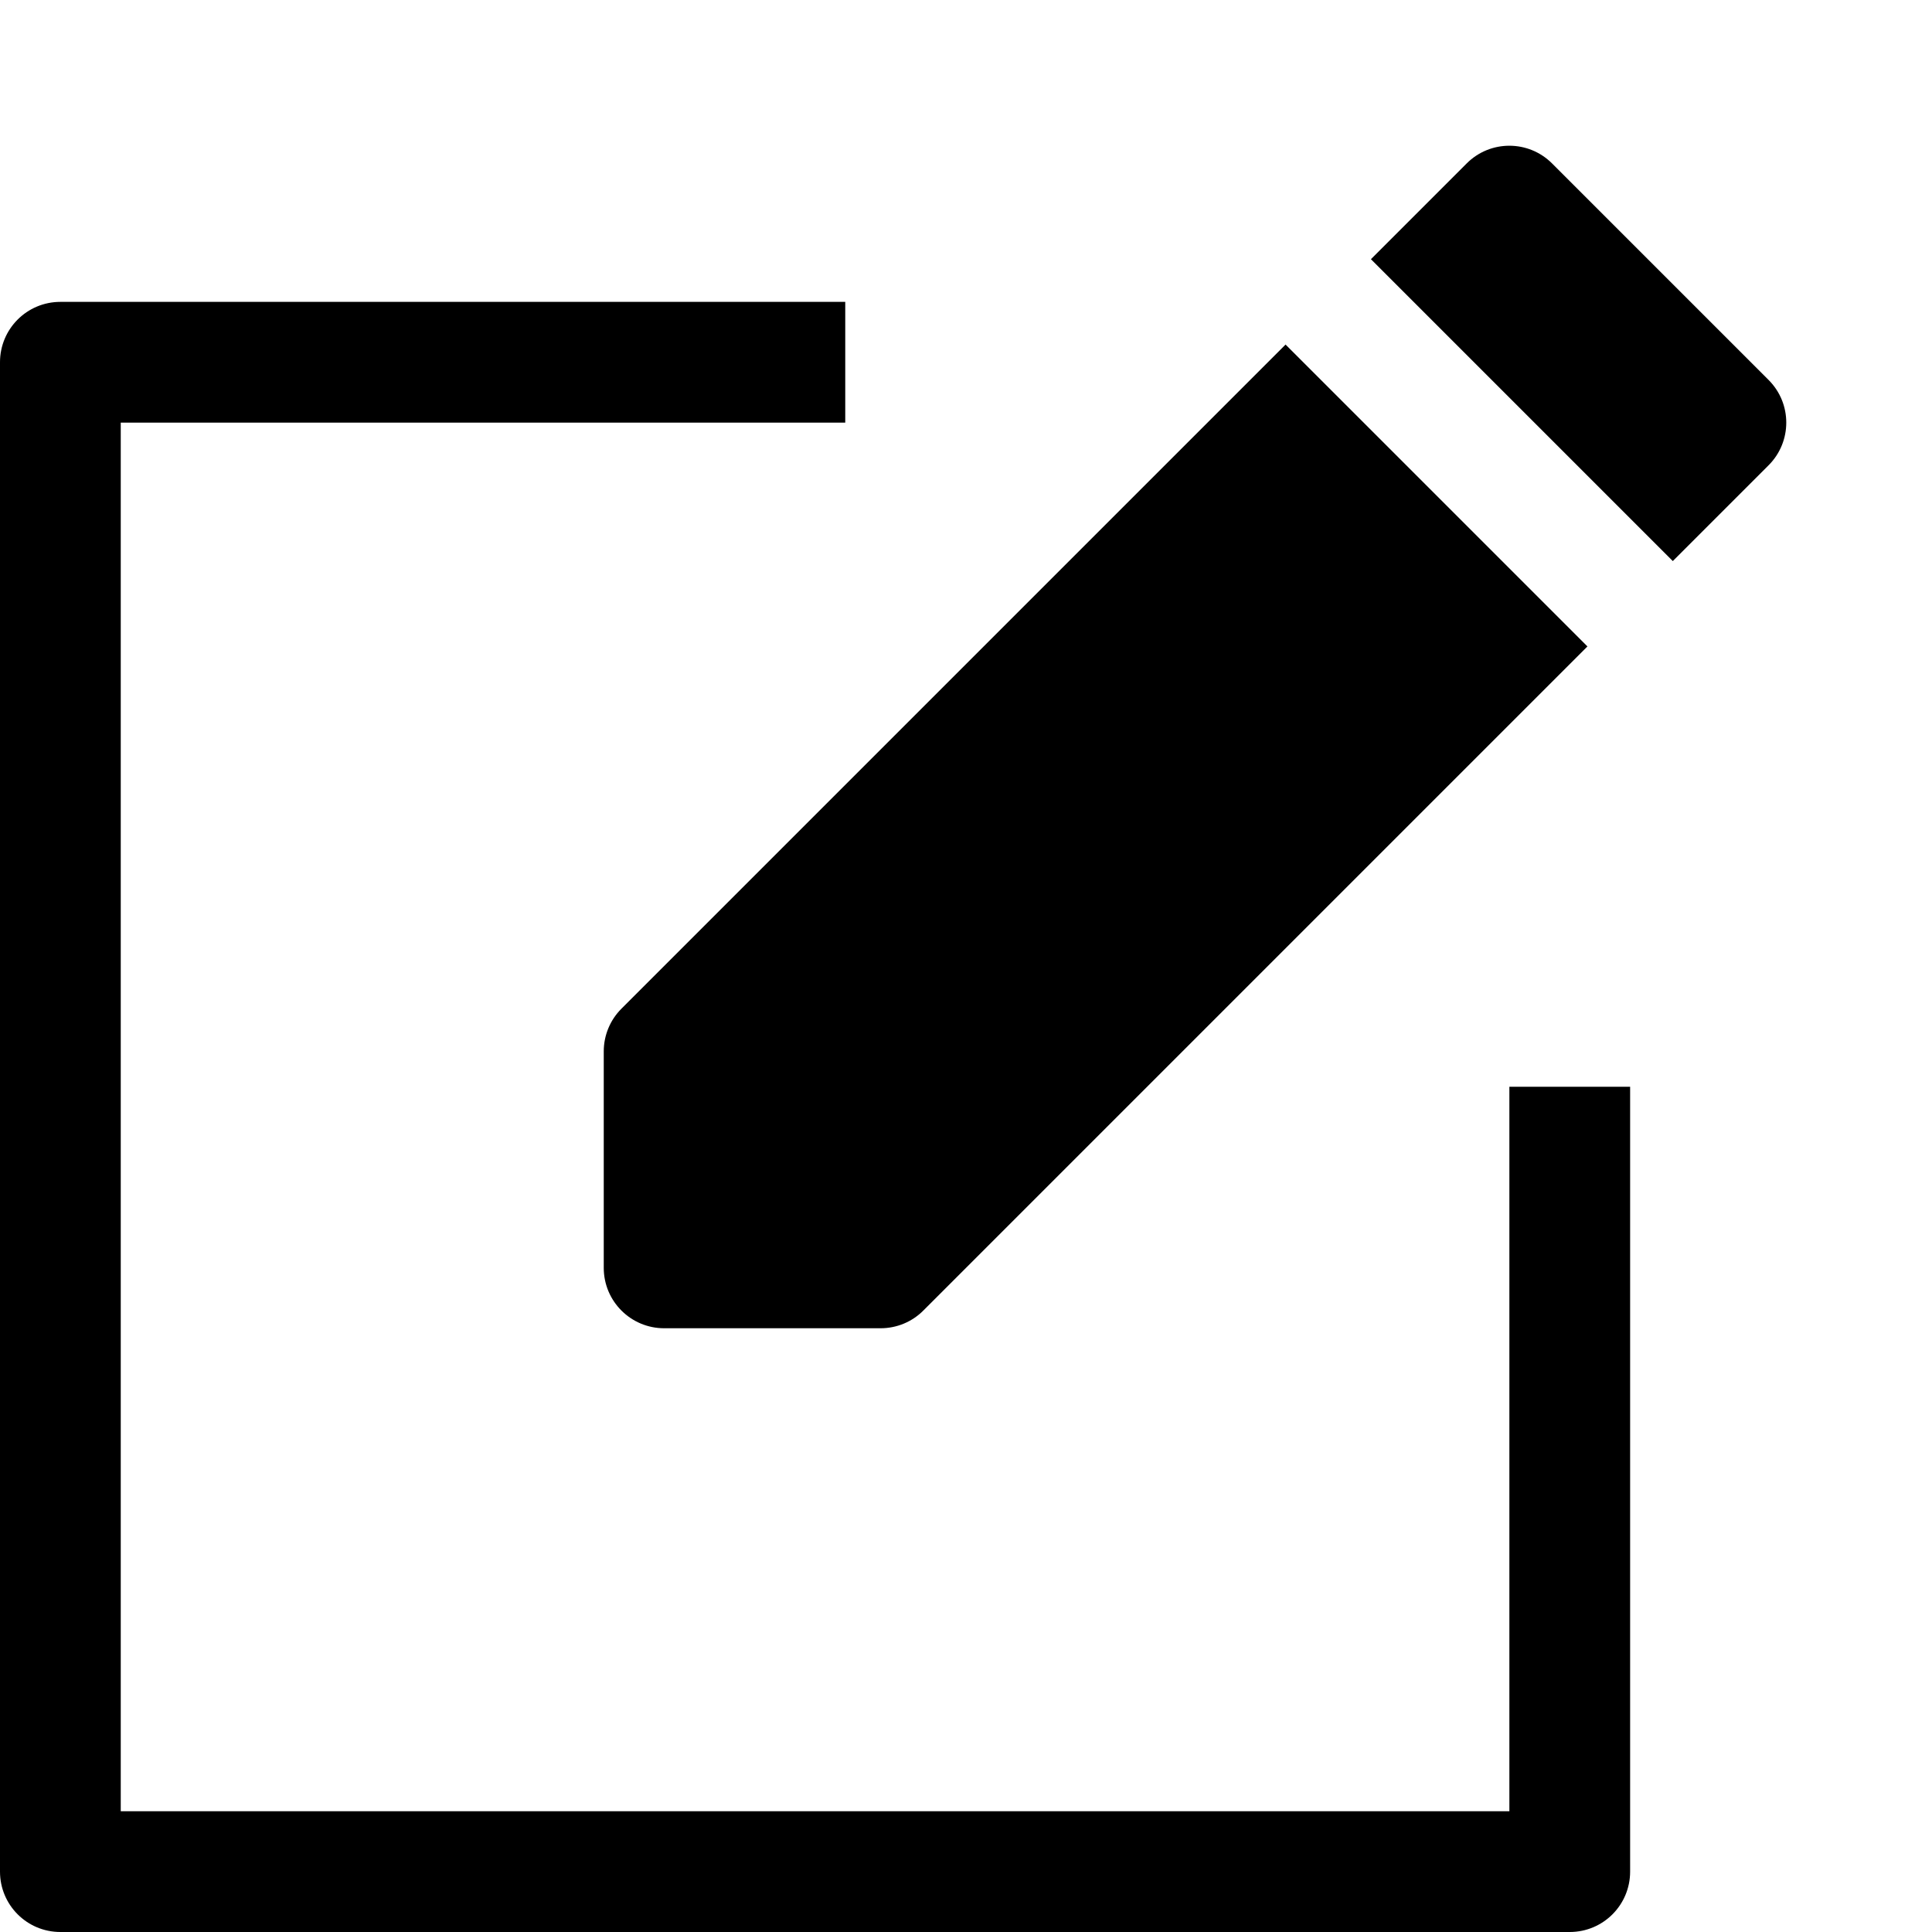 <?xml version="1.0" encoding="utf-8"?>
<!-- Generator: Adobe Illustrator 19.2.1, SVG Export Plug-In . SVG Version: 6.00 Build 0)  -->
<!DOCTYPE svg PUBLIC "-//W3C//DTD SVG 1.1//EN" "http://www.w3.org/Graphics/SVG/1.1/DTD/svg11.dtd">
<svg version="1.1" id="Layer_1" xmlns="http://www.w3.org/2000/svg" xmlns:xlink="http://www.w3.org/1999/xlink" x="0px" y="0px"
	 width="32px" height="32px" viewBox="0 0 32 32" enable-background="new 0 0 32 32" xml:space="preserve">
<path d="M26,32c0.553,0,1-0.447,1-1V18h-2v12H2V7h12V5H1C0.447,5,0,5.447,0,6v25c0,0.553,0.447,1,1,1H26z"/>
<path d="M10.293,16.707C10.105,16.895,10,17.149,10,17.414V21c0,0.552,0.448,1,1,1h3.586c0.265,0,0.52-0.105,0.707-0.293l11-11l-5-5
	L10.293,16.707z"/>
<path d="M29.293,7.707c0.391-0.391,0.391-1.024,0-1.414l-3.586-3.586c-0.391-0.391-1.024-0.391-1.414,0l-1.586,1.586l5,5
	L29.293,7.707z"/>
</svg>
